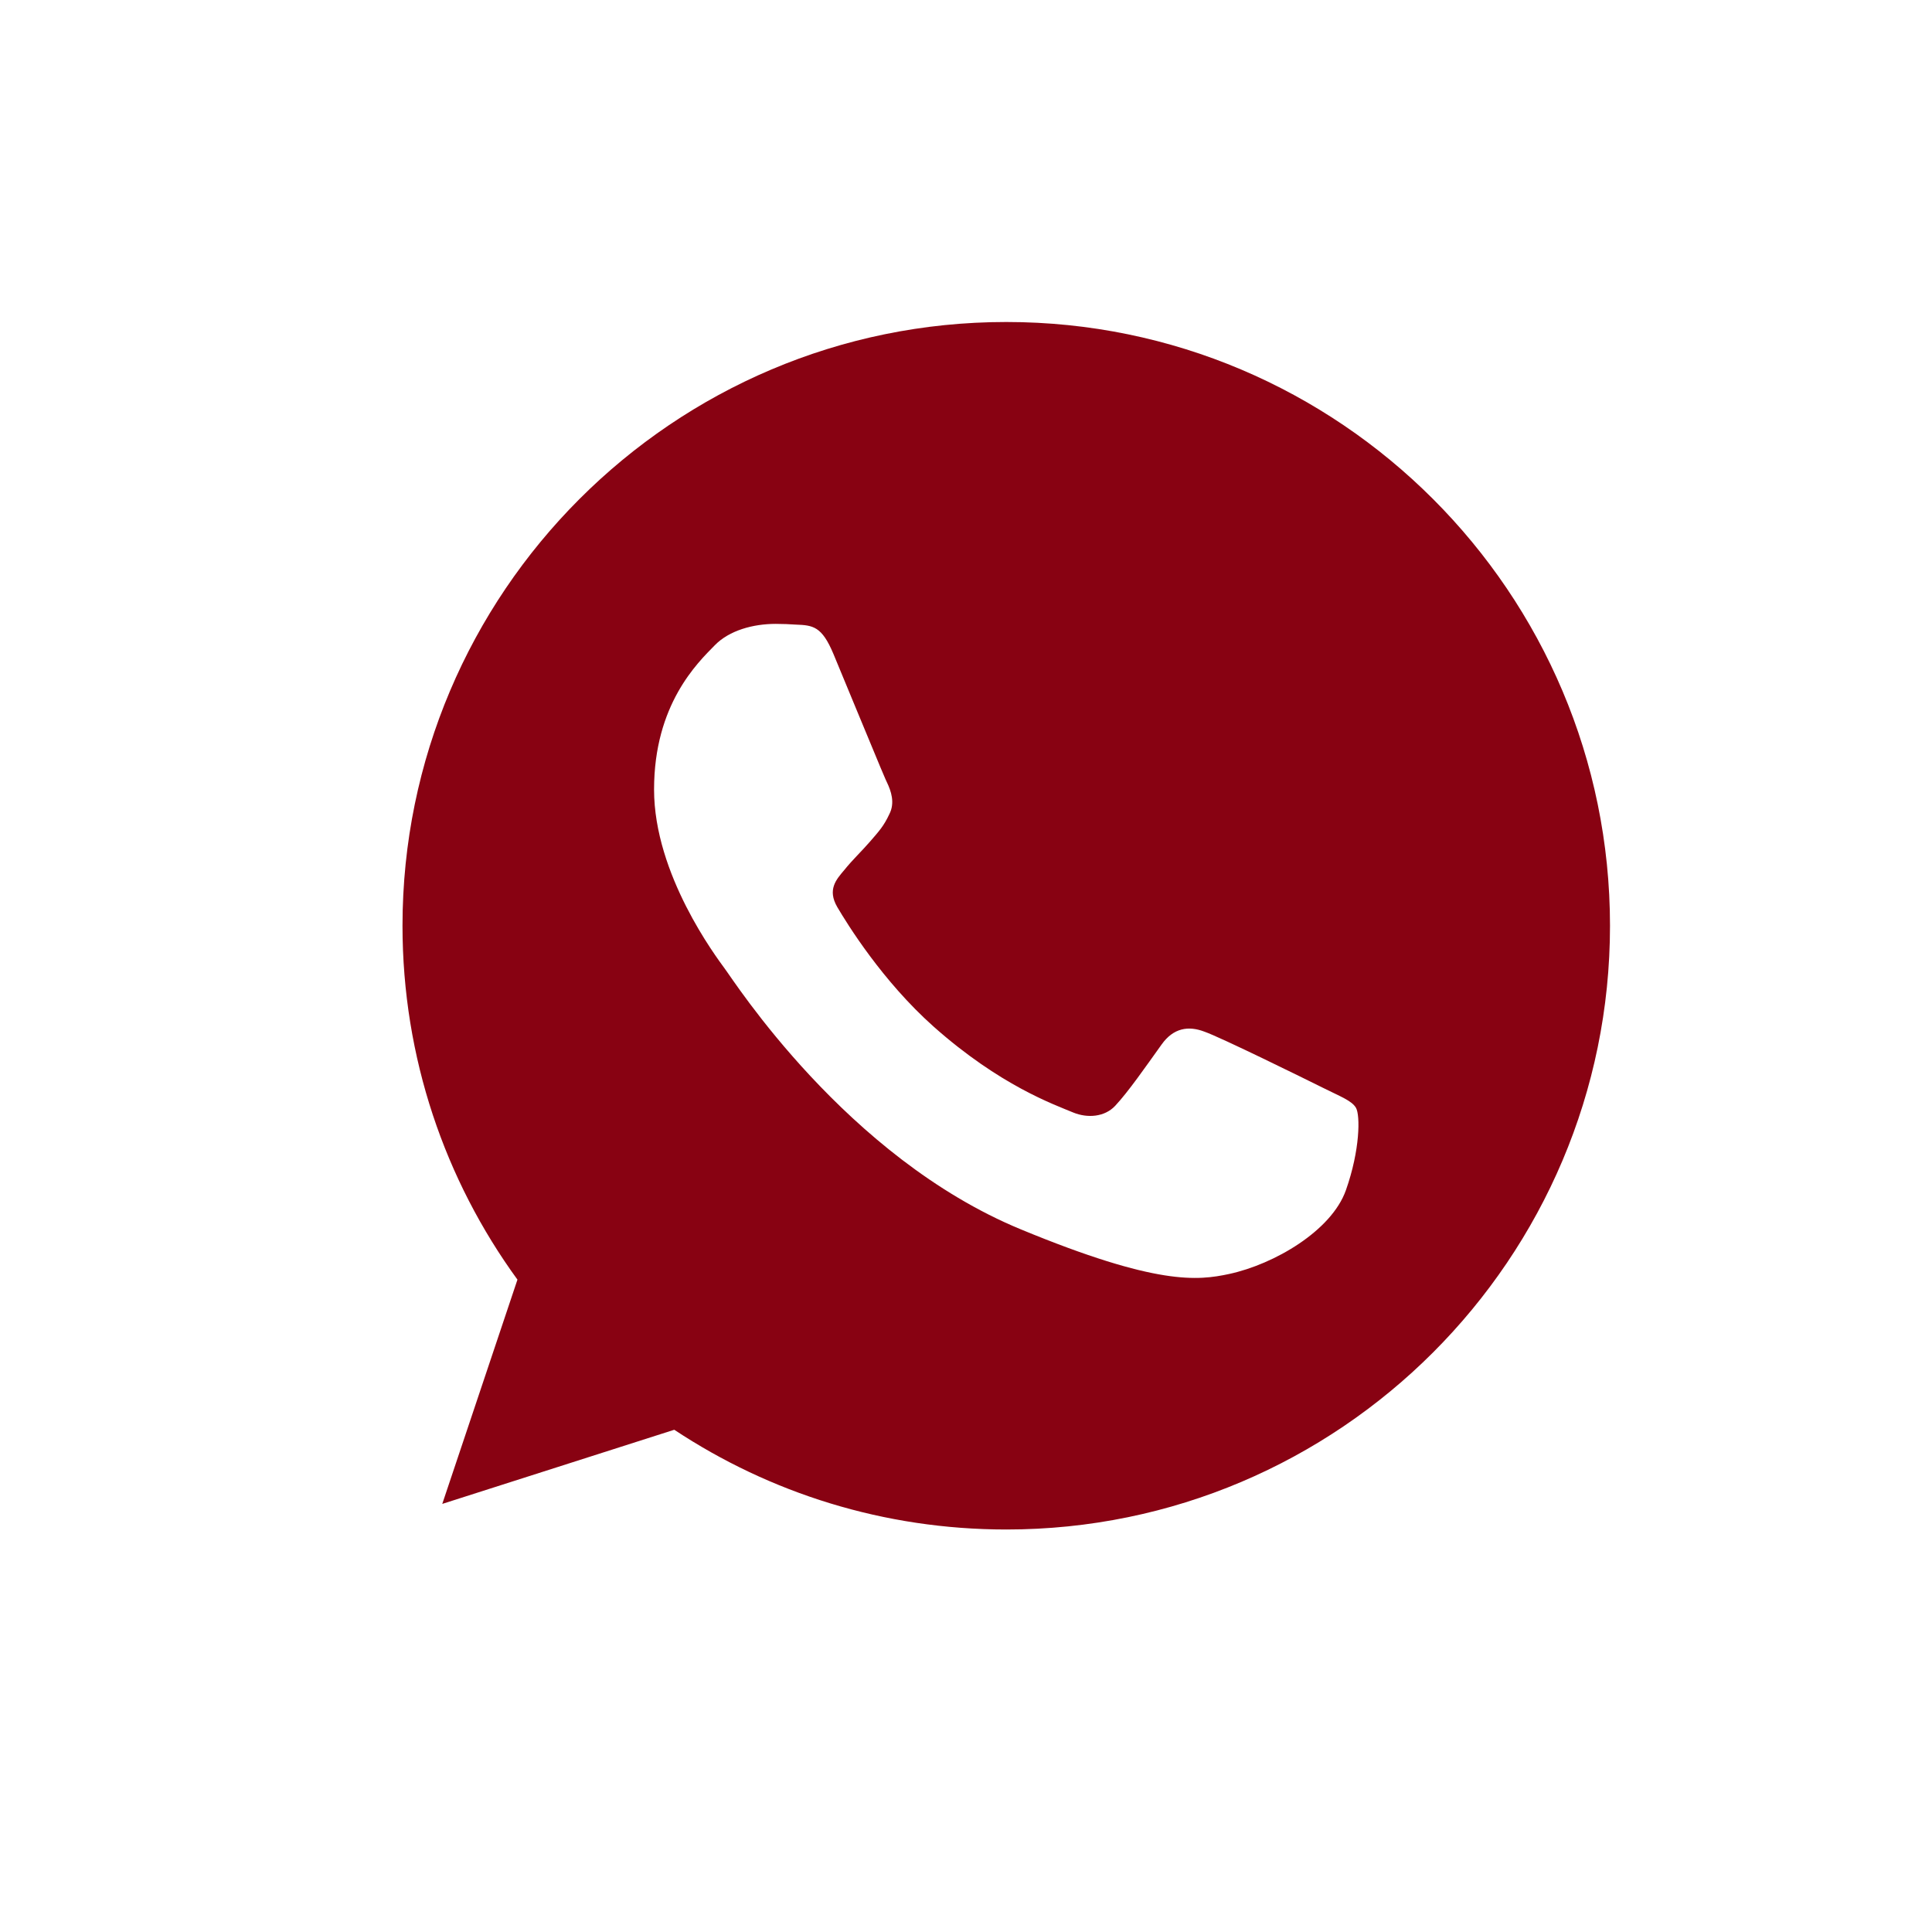 <?xml version="1.0" encoding="UTF-8"?>
<svg width="24px" height="24px" viewBox="0 0 24 24" version="1.1" xmlns="http://www.w3.org/2000/svg" xmlns:xlink="http://www.w3.org/1999/xlink">
    <title>whatsapp</title>
    <g id="Layouts" stroke="none" stroke-width="1" fill="none" fill-rule="evenodd">
        <g id="Pillar_page" transform="translate(-1308, -725)">
            <g id="whatsapp" transform="translate(1308, 725)">
                <circle id="Oval-Copy-10" cx="12" cy="12" r="12"></circle>
                <path d="M12.502,4 C16.637,4 20,7.364 20,11.5 C20,15.636 16.637,19 12.502,19 C10.977,19 9.562,18.546 8.376,17.761 L5.494,18.682 L6.428,15.896 C5.529,14.661 5,13.14 5,11.5 C5,7.364 8.363,4 12.498,4 Z M9.636,7.75 C9.354,7.75 9.059,7.832 8.881,8.014 C8.664,8.235 8.125,8.751 8.125,9.808 C8.125,10.865 8.898,11.887 9.002,12.031 C9.111,12.173 10.509,14.374 12.68,15.271 C14.378,15.973 14.882,15.908 15.268,15.826 C15.833,15.704 16.541,15.288 16.719,14.786 C16.897,14.283 16.897,13.854 16.845,13.763 C16.793,13.672 16.649,13.621 16.432,13.512 C16.215,13.404 15.16,12.884 14.96,12.815 C14.765,12.741 14.578,12.767 14.43,12.975 C14.222,13.265 14.018,13.56 13.853,13.737 C13.723,13.876 13.51,13.893 13.332,13.82 C13.093,13.72 12.424,13.486 11.599,12.754 C10.961,12.186 10.526,11.48 10.401,11.268 C10.275,11.051 10.388,10.926 10.487,10.809 C10.596,10.674 10.7,10.579 10.809,10.453 C10.917,10.328 10.978,10.263 11.047,10.115 C11.121,9.973 11.069,9.825 11.017,9.717 L11,9.68 L10.937,9.532 C10.791,9.184 10.493,8.459 10.353,8.123 C10.209,7.78 10.101,7.767 9.884,7.759 C9.81,7.754 9.728,7.75 9.636,7.75 Z" id="Whatsapp" fill="#880212"></path>
            </g>
        </g>
    </g>
</svg>
